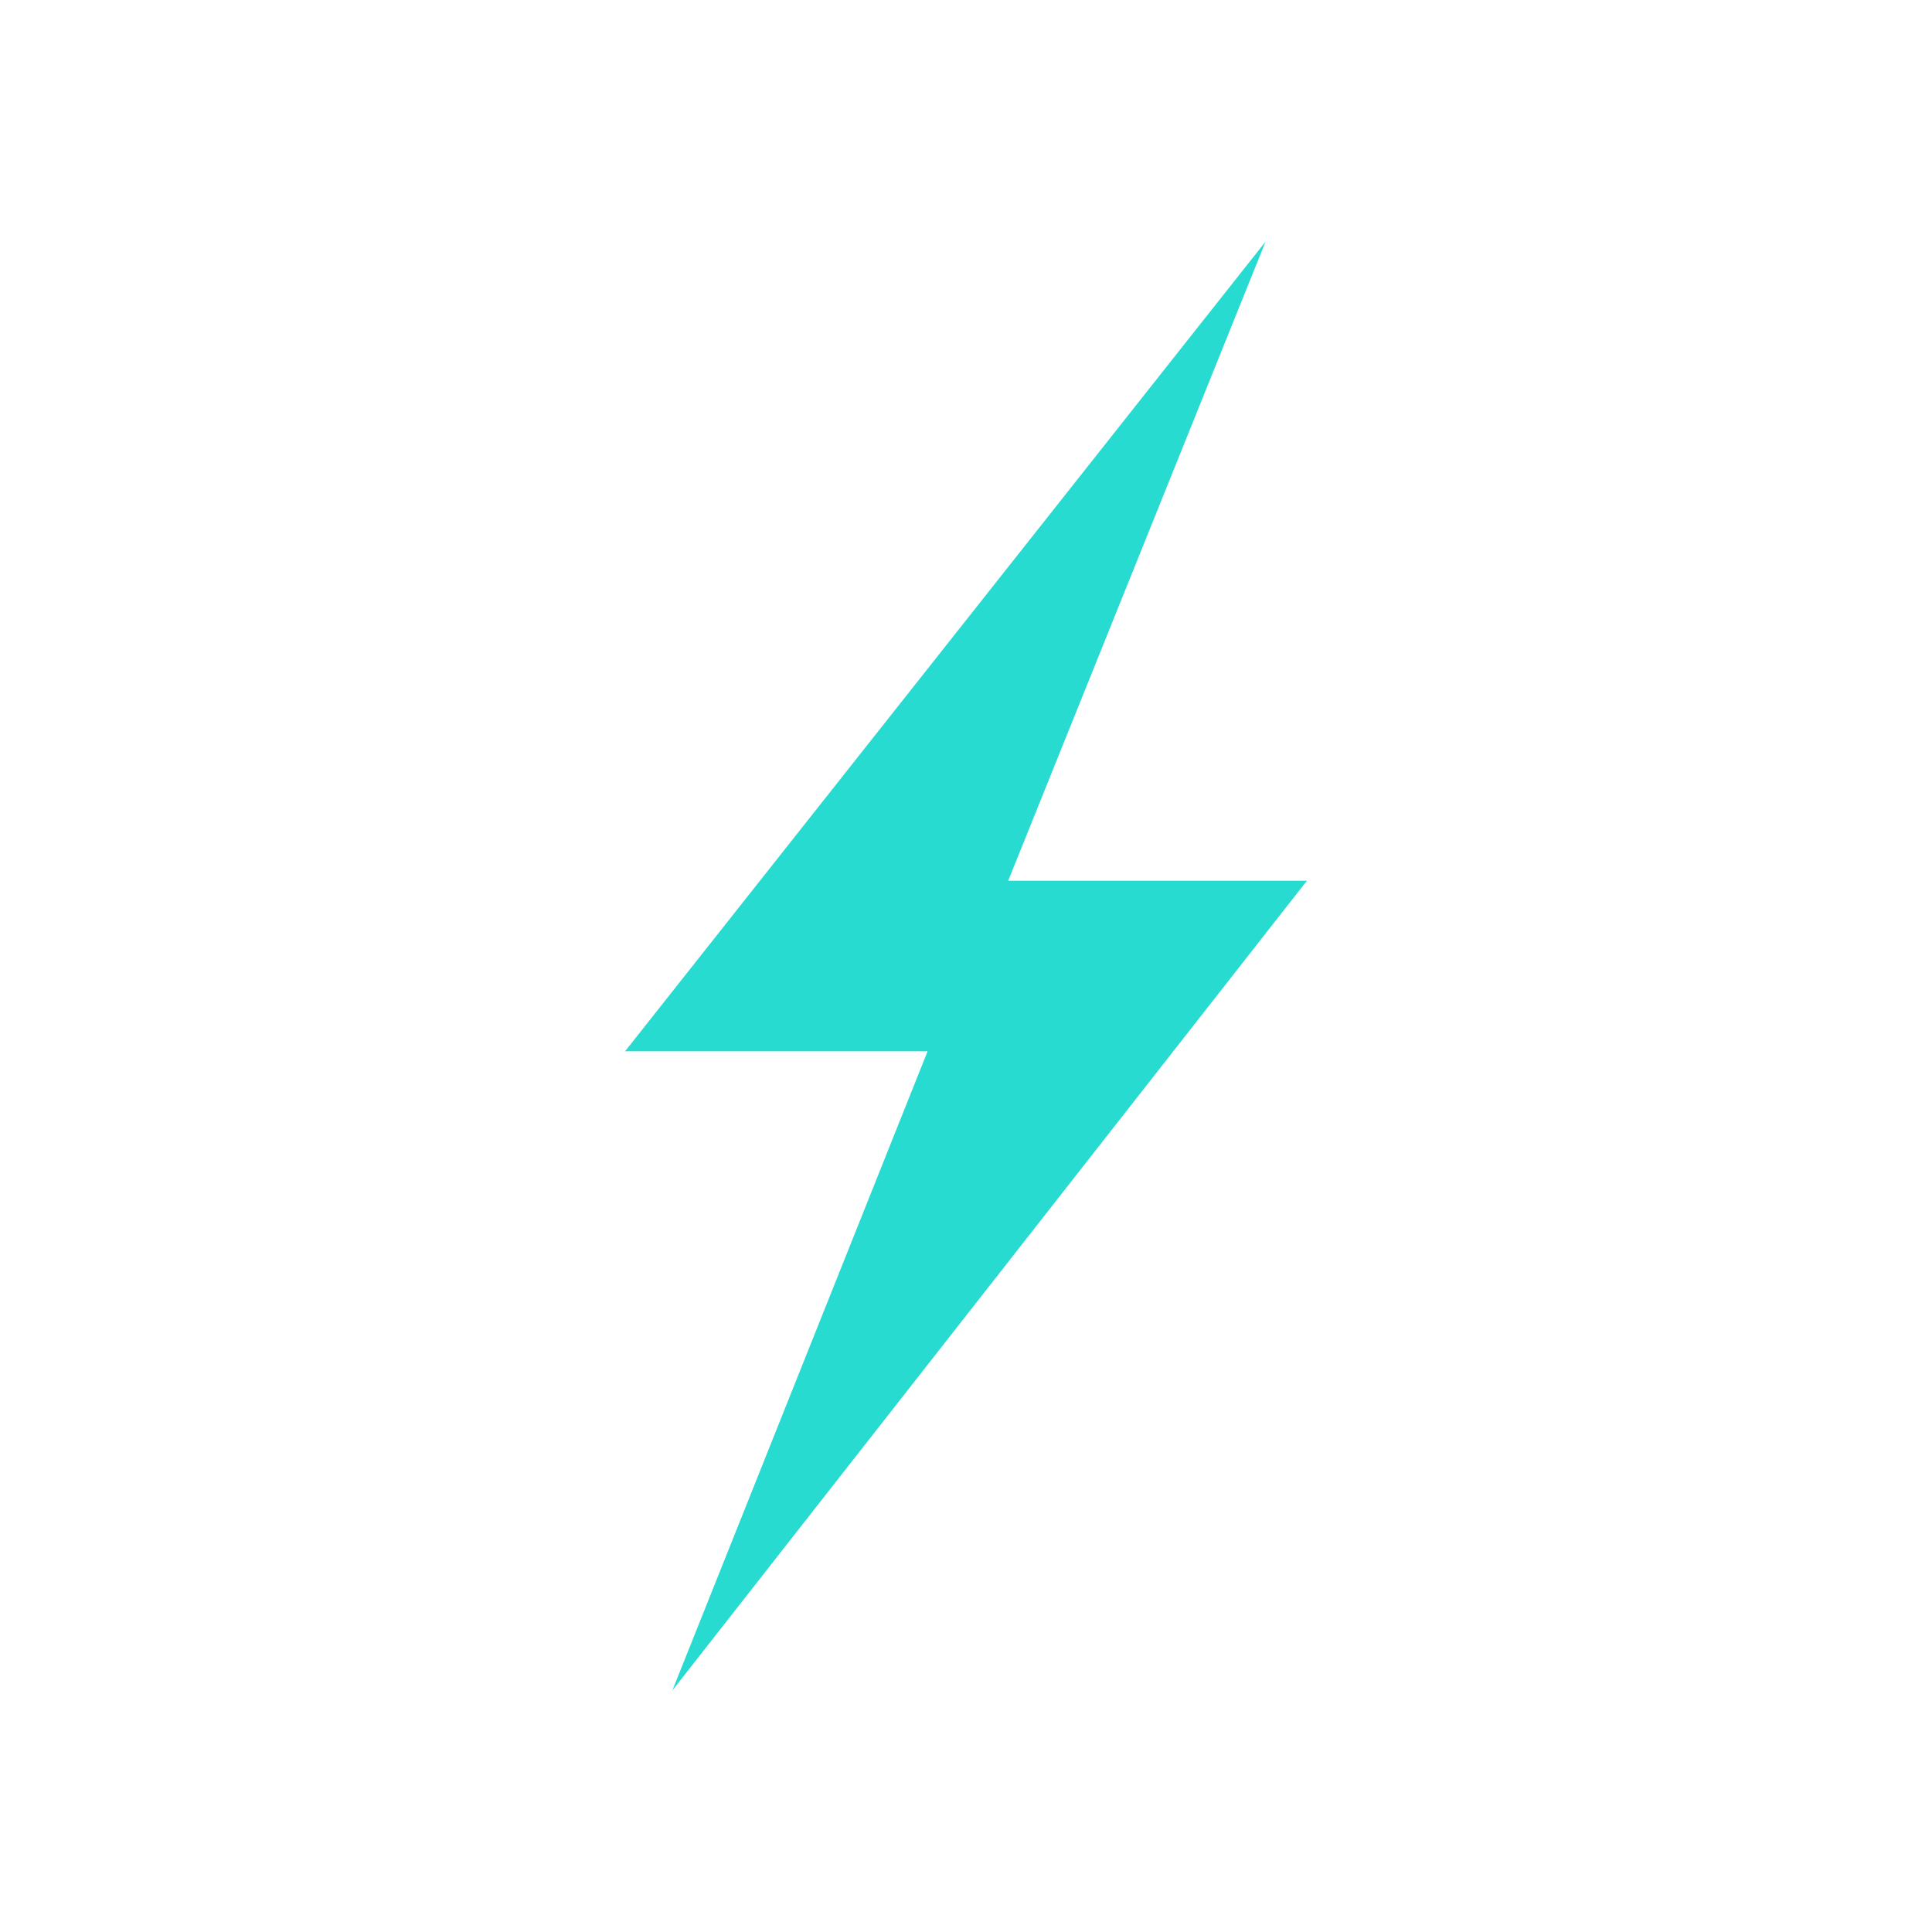 <svg width="24" height="24" viewBox="0 0 24 24" fill="none" xmlns="http://www.w3.org/2000/svg">
<path d="M7.765 13.059L15.722 3L12.524 10.941H16.235L8.352 21L11.523 13.059H7.765Z" fill="#28DBD1"/>
</svg>
